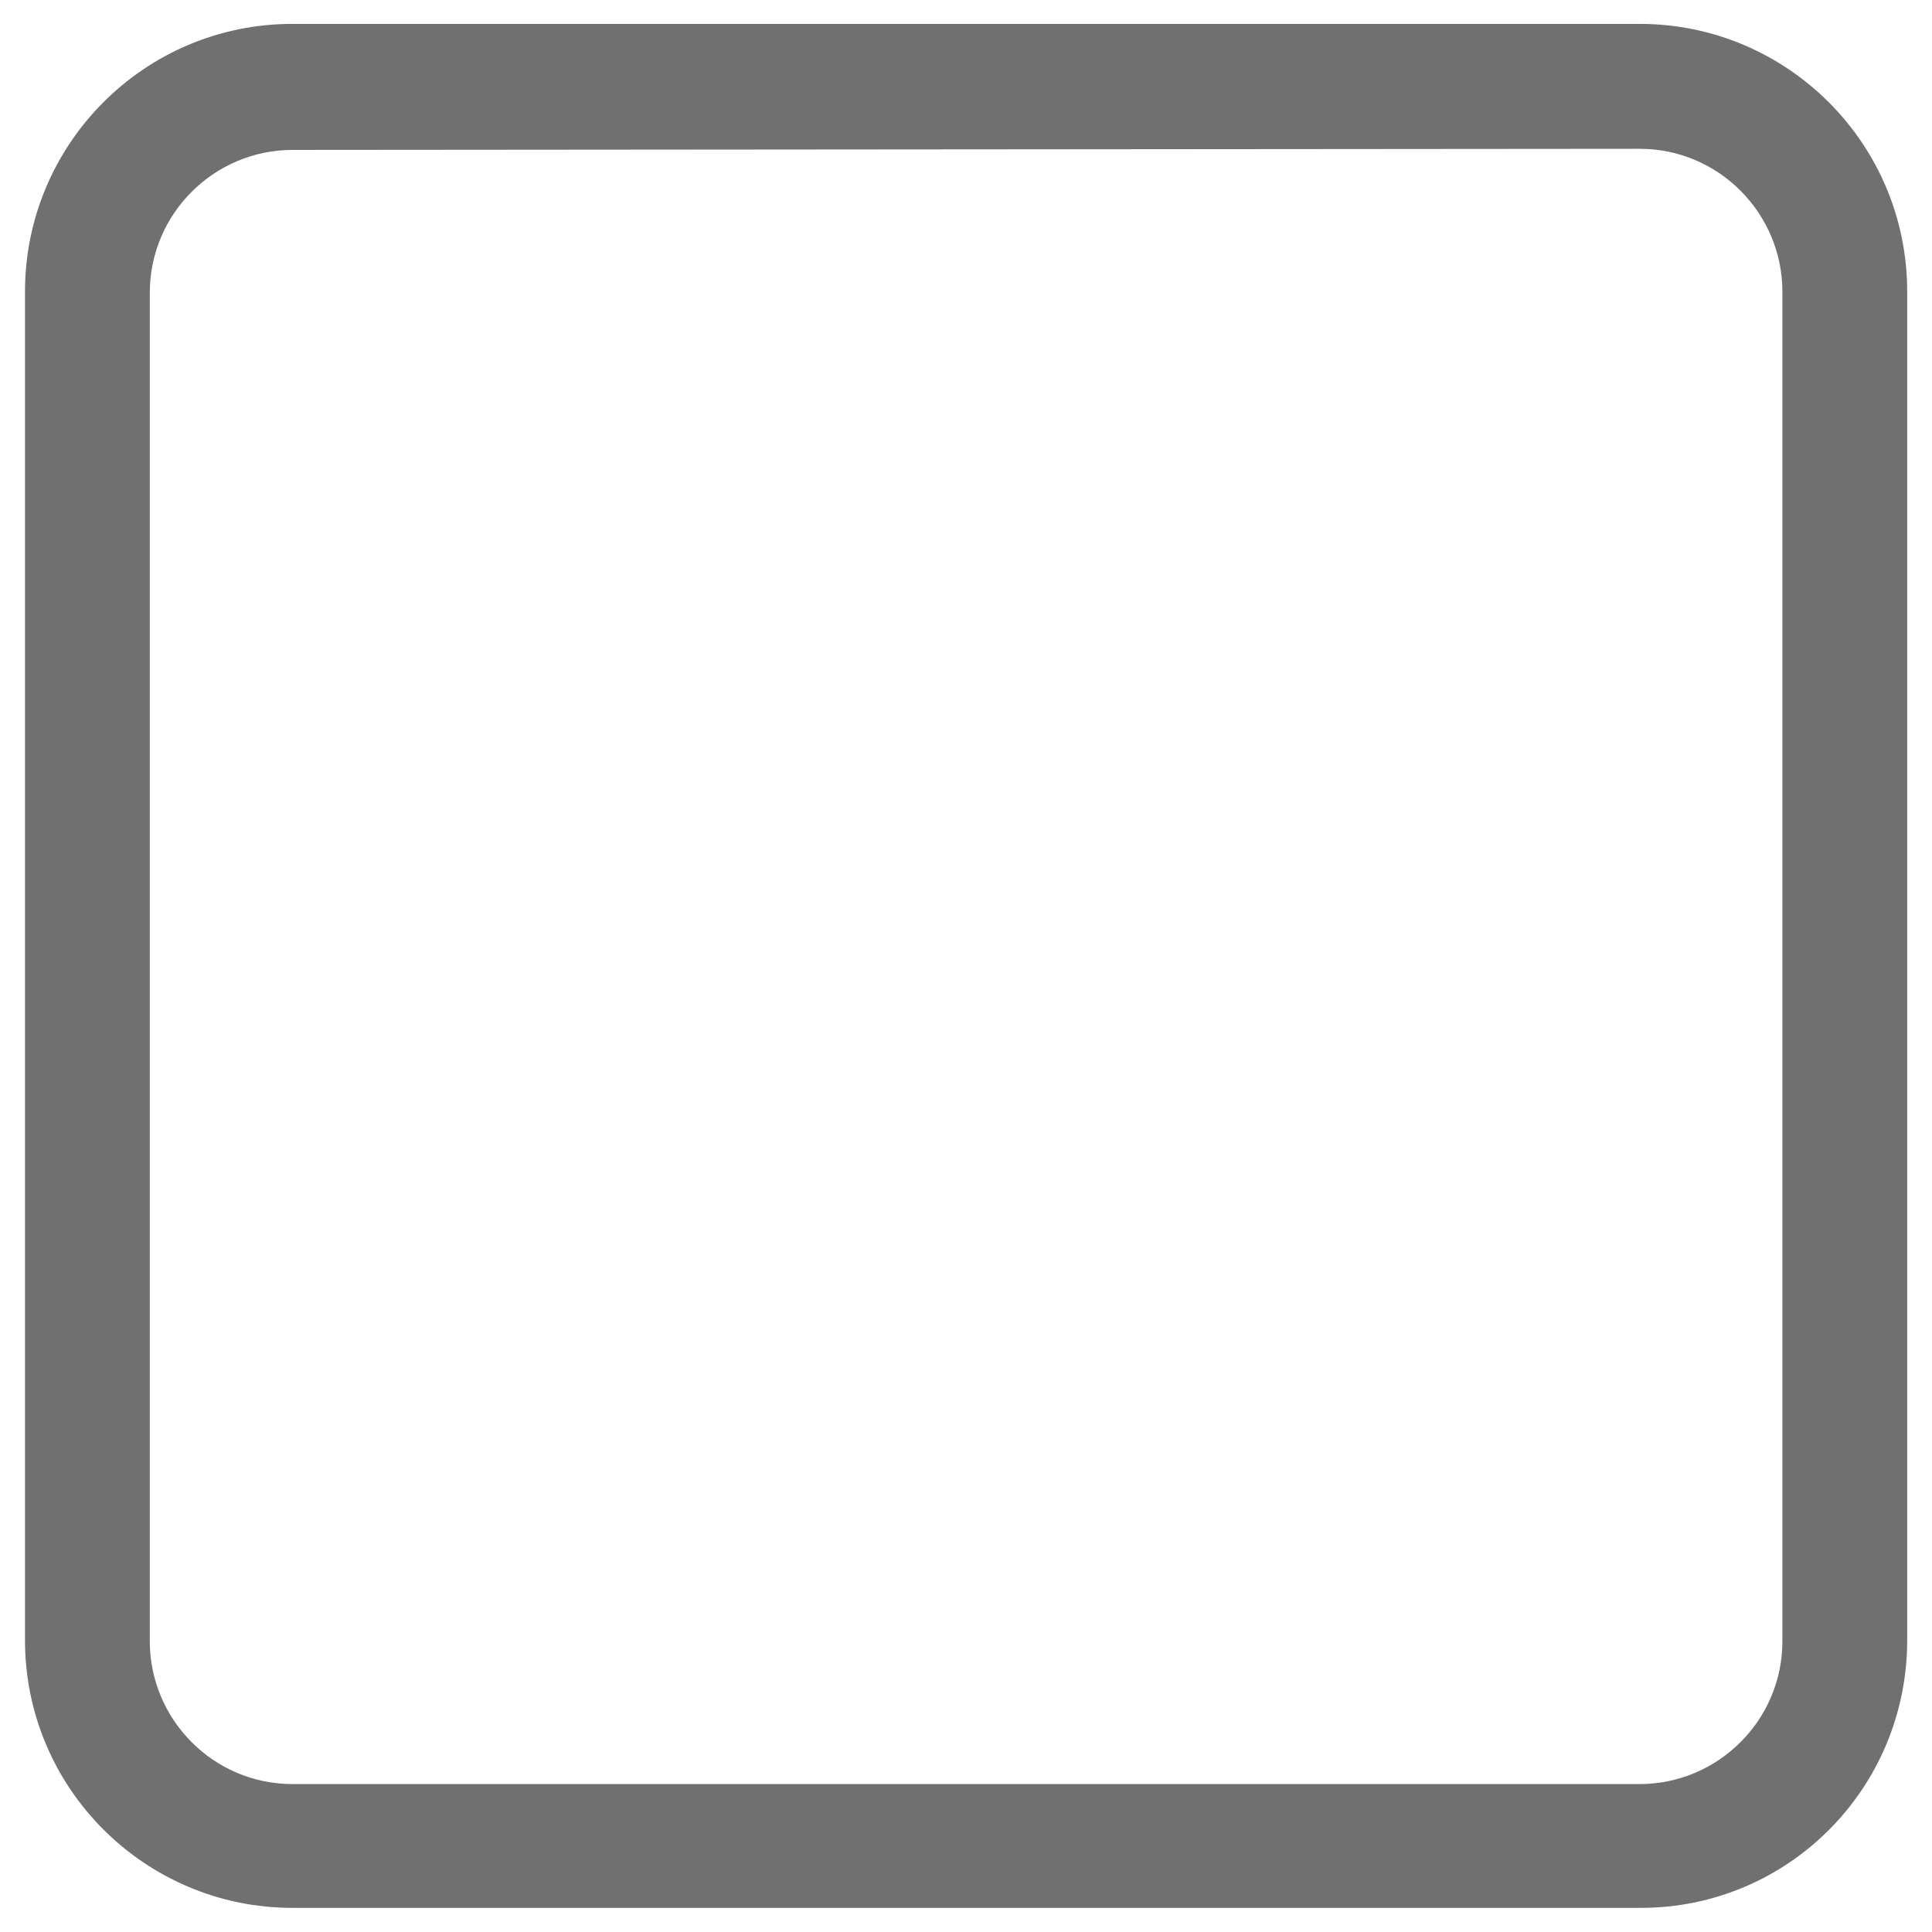 <?xml version="1.0" standalone="no"?><!DOCTYPE svg PUBLIC "-//W3C//DTD SVG 1.1//EN" "http://www.w3.org/Graphics/SVG/1.1/DTD/svg11.dtd"><svg t="1609917272632" class="icon" viewBox="0 0 1024 1024" version="1.1" xmlns="http://www.w3.org/2000/svg" p-id="1780" xmlns:xlink="http://www.w3.org/1999/xlink" width="200" height="200"><defs><style type="text/css"></style></defs><path d="M869.688 1011.212h-714.677c-77.974 0-141.762-63.263-141.762-141.886V154.549c0-78.049 63.188-141.886 141.749-141.886h714.103c77.961 0 141.749 63.251 141.749 141.886v714.777c0 78.623-63.188 141.886-141.162 141.886zM155.011 79.46c-41.347 0-75.614 33.705-75.614 75.676v714.777c0 41.385 33.667 75.676 75.601 75.676h714.103c41.335 0 75.601-33.705 75.601-75.676V154.549c0-41.385-33.667-75.676-75.601-75.676l-714.103 0.587z" p-id="1781" fill="#707070"></path></svg>
